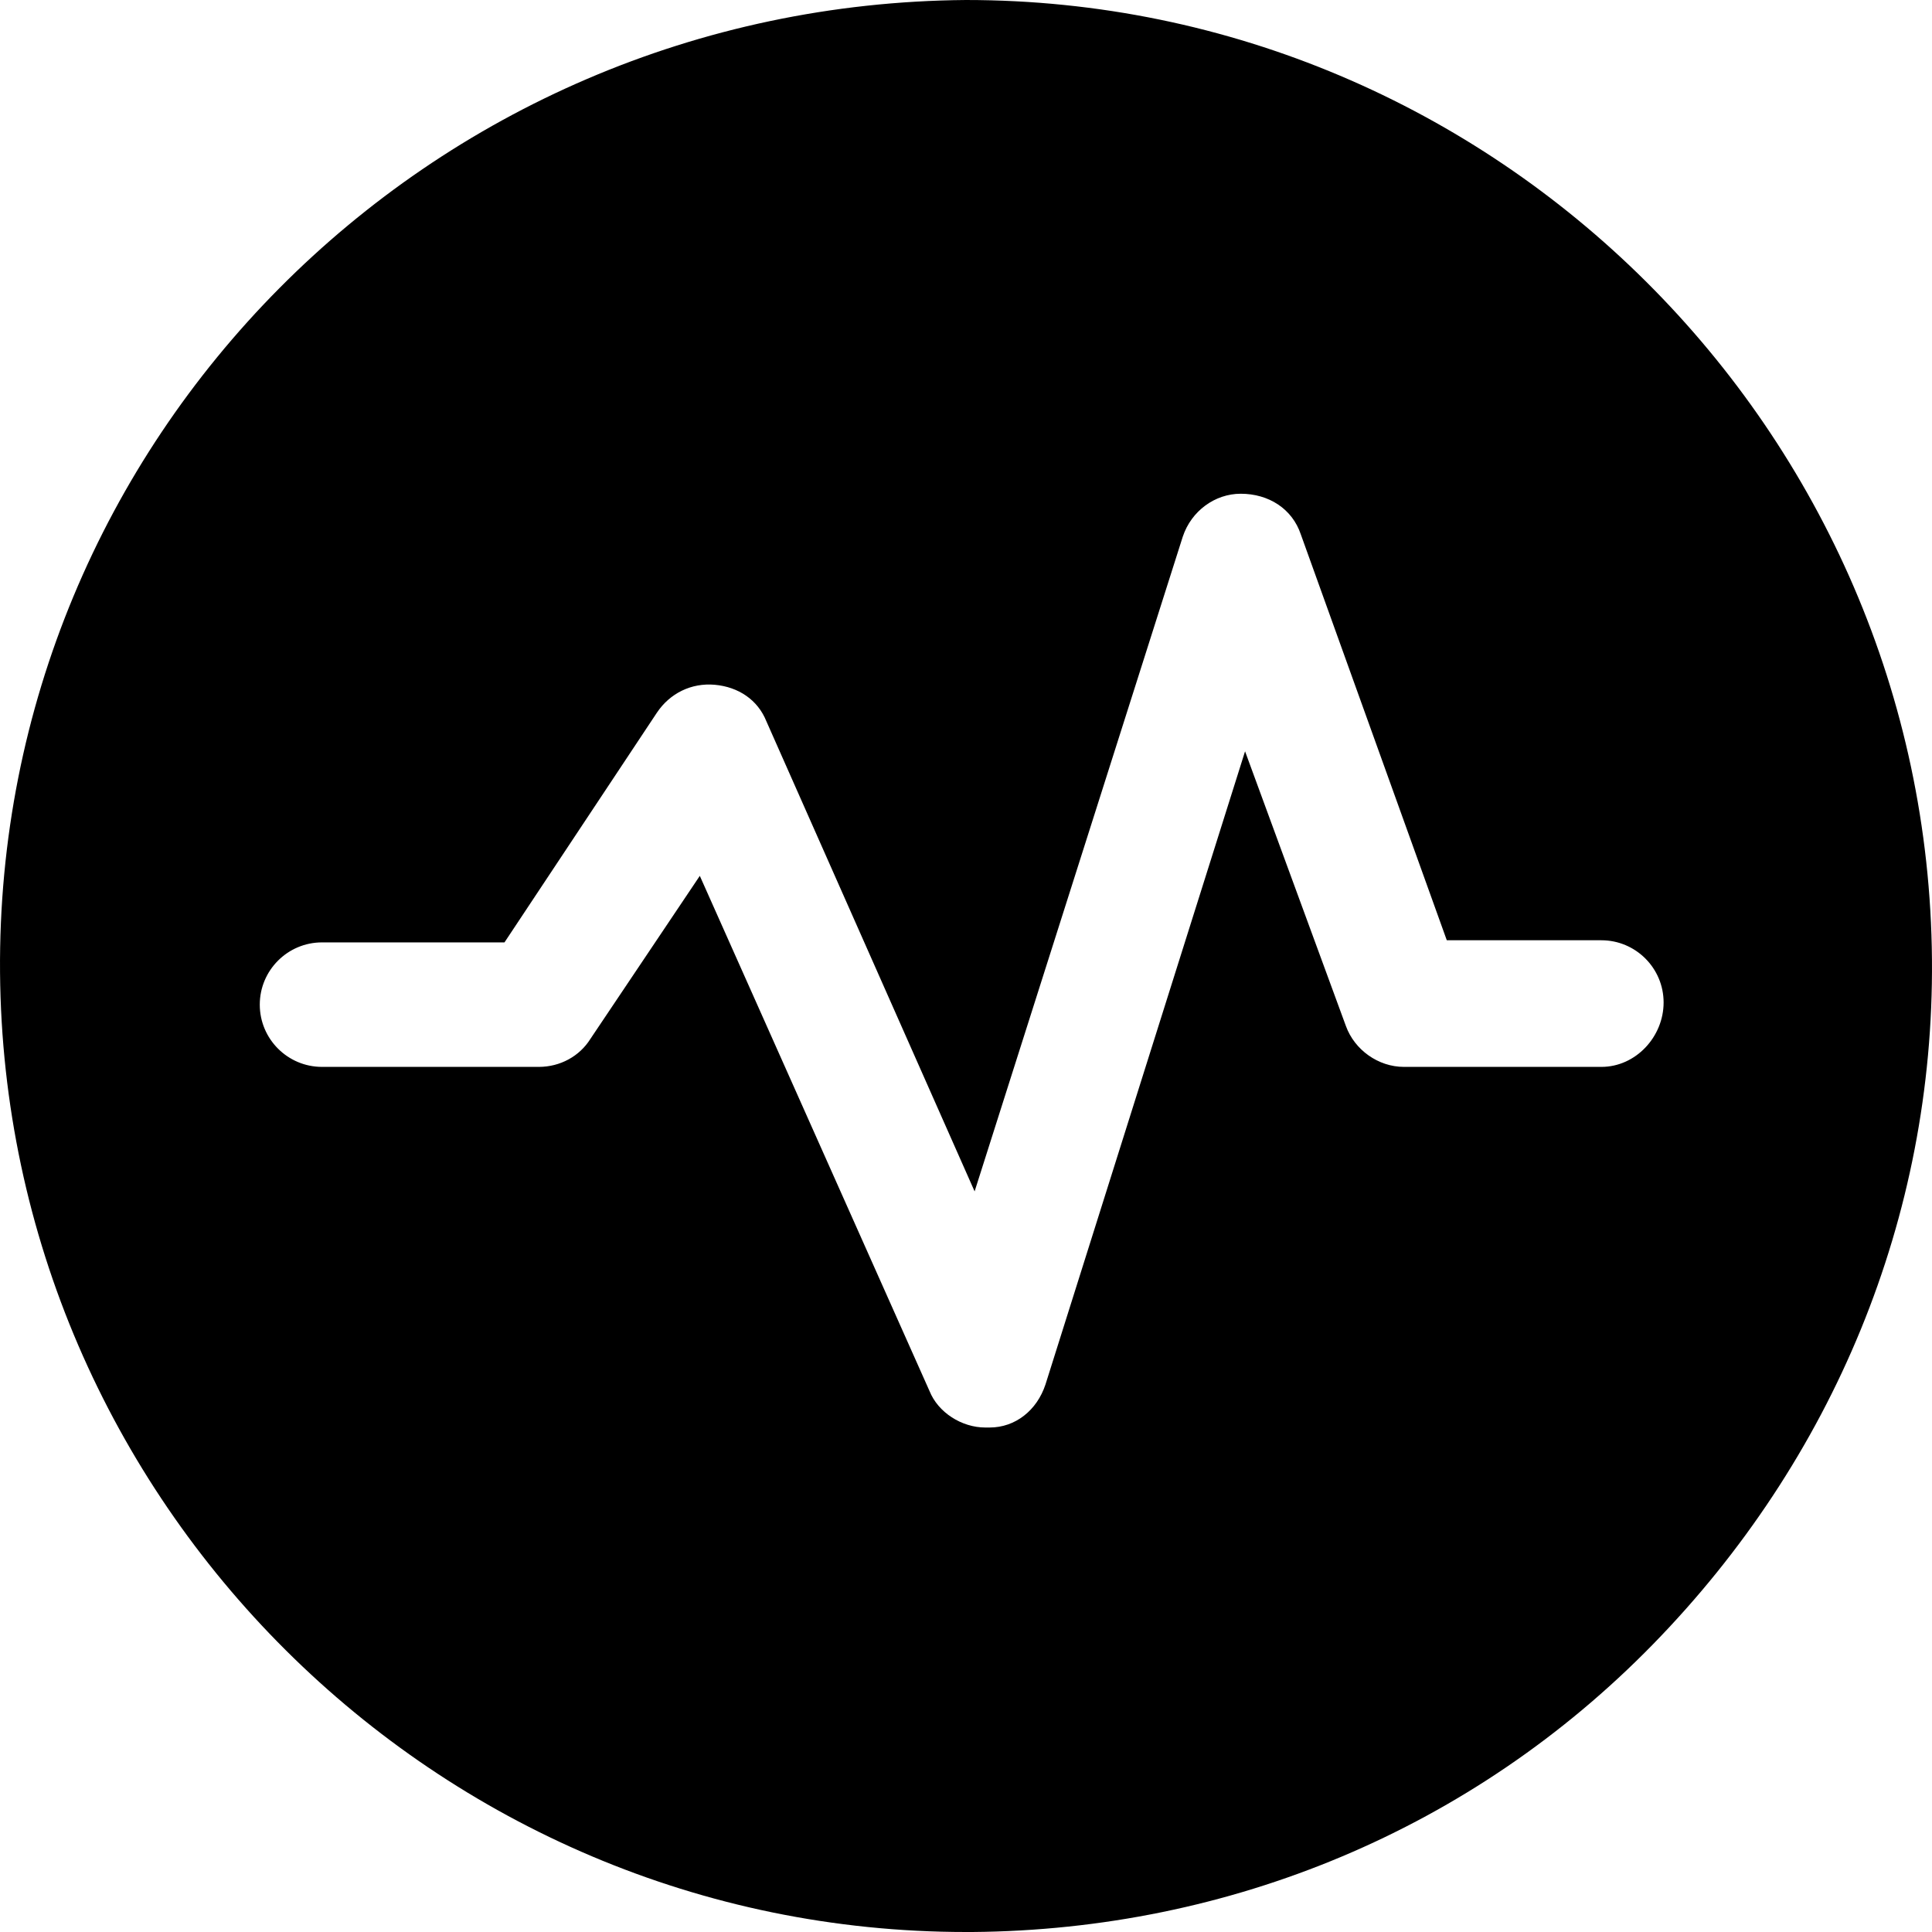 <svg width="50" height="50" viewBox="0 0 50 50" fill="none" xmlns="http://www.w3.org/2000/svg">
<path d="M25 0C11.056 0.111 -0.11 11.389 0.001 25.167C0.112 38.833 11.278 50 25 50H25.167C31.833 49.945 38.111 47.334 42.777 42.556C47.444 37.778 50.054 31.5 49.999 24.834C49.888 11.167 38.722 9.99621e-05 25 9.99621e-05L25 0ZM41.444 27.611H36.333C35.666 27.611 35.055 27.167 34.833 26.556L32.222 19.444L27.056 35.833C26.834 36.5 26.278 36.944 25.611 36.944H25.5C24.889 36.944 24.278 36.555 24.056 36L18.111 22.667L15.278 26.889C15 27.333 14.5 27.611 13.944 27.611H8.334C7.445 27.611 6.723 26.889 6.723 26C6.723 25.111 7.445 24.389 8.334 24.389H13.056L17 18.445C17.334 17.945 17.889 17.667 18.5 17.722C19.111 17.778 19.611 18.111 19.834 18.667L25.223 30.833L30.61 13.889C30.832 13.222 31.444 12.778 32.11 12.778C32.833 12.778 33.444 13.167 33.666 13.833L37.443 24.334H41.443C42.332 24.334 43.054 25.056 43.054 25.944C43.054 26.833 42.332 27.611 41.444 27.611H41.444Z" fill="black"/>
</svg>
